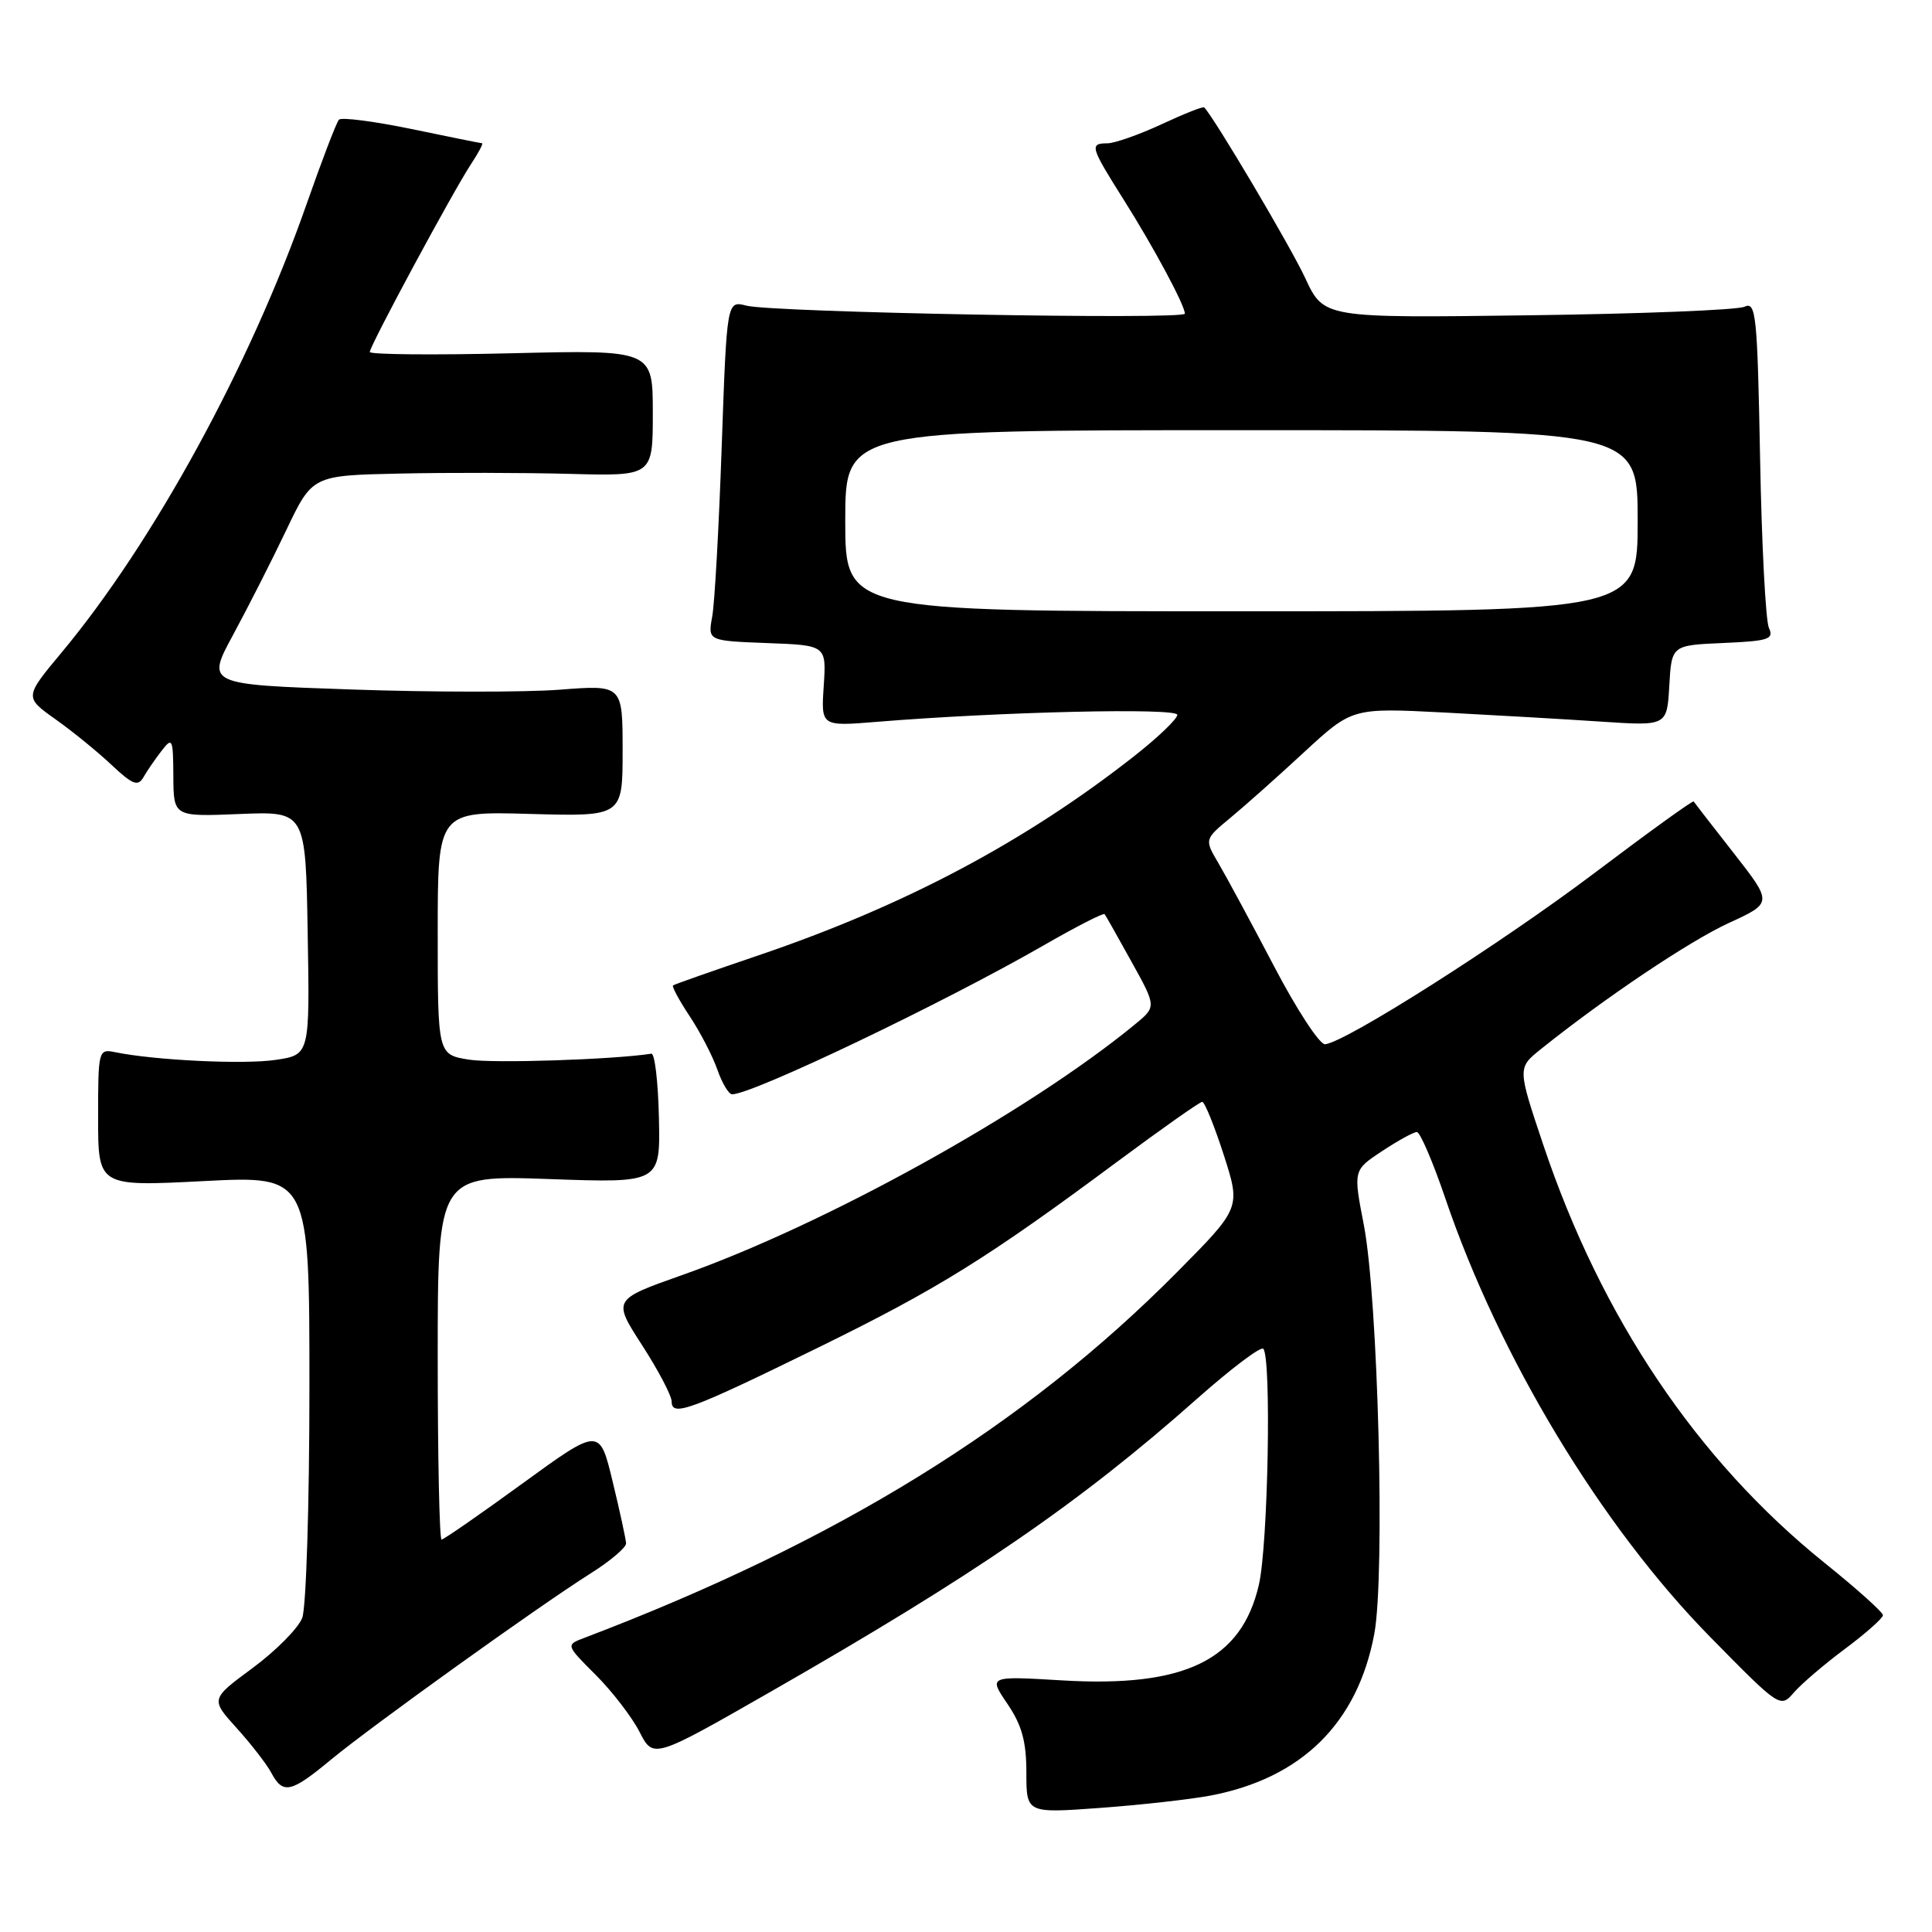 <?xml version="1.0" encoding="UTF-8" standalone="no"?>
<!DOCTYPE svg PUBLIC "-//W3C//DTD SVG 1.1//EN" "http://www.w3.org/Graphics/SVG/1.1/DTD/svg11.dtd" >
<svg xmlns="http://www.w3.org/2000/svg" xmlns:xlink="http://www.w3.org/1999/xlink" version="1.1" viewBox="0 0 256 256">
 <g >
 <path fill="currentColor"
d=" M 160.36 237.93 C 172.47 235.64 179.89 228.32 182.10 216.50 C 183.55 208.74 182.61 172.10 180.71 162.28 C 179.31 155.06 179.31 155.06 183.13 152.53 C 185.24 151.14 187.31 150.00 187.74 150.00 C 188.17 150.00 189.86 153.94 191.50 158.75 C 198.66 179.84 212.17 202.22 226.63 216.93 C 235.85 226.31 235.90 226.34 237.70 224.27 C 238.69 223.12 241.75 220.51 244.50 218.46 C 247.25 216.41 249.50 214.41 249.50 214.02 C 249.50 213.63 246.00 210.49 241.73 207.06 C 224.90 193.51 212.18 174.62 204.49 151.69 C 201.07 141.50 201.07 141.50 204.19 139.00 C 212.62 132.24 223.87 124.69 229.08 122.30 C 234.88 119.64 234.88 119.64 229.75 113.07 C 226.92 109.46 224.52 106.36 224.42 106.20 C 224.31 106.03 218.39 110.31 211.25 115.70 C 198.91 125.01 178.33 138.10 175.58 138.37 C 174.87 138.44 171.82 133.78 168.80 128.00 C 165.77 122.22 162.46 116.09 161.44 114.36 C 159.59 111.22 159.59 111.22 163.04 108.36 C 164.94 106.79 169.35 102.87 172.83 99.64 C 179.18 93.79 179.18 93.79 191.34 94.41 C 198.03 94.76 207.41 95.30 212.19 95.62 C 220.89 96.20 220.89 96.20 221.19 90.85 C 221.50 85.50 221.50 85.50 228.34 85.20 C 234.36 84.94 235.08 84.70 234.39 83.20 C 233.96 82.27 233.43 72.13 233.22 60.68 C 232.86 41.70 232.68 39.92 231.16 40.64 C 230.25 41.08 217.33 41.59 202.45 41.78 C 175.41 42.14 175.41 42.14 172.95 36.85 C 171.04 32.72 160.88 15.56 159.56 14.23 C 159.41 14.08 156.86 15.09 153.90 16.47 C 150.93 17.85 147.71 18.98 146.75 18.99 C 144.34 19.00 144.47 19.44 148.85 26.39 C 152.86 32.74 157.00 40.45 157.00 41.56 C 157.00 42.40 102.33 41.40 98.90 40.50 C 96.31 39.83 96.31 39.83 95.63 59.16 C 95.26 69.80 94.70 79.94 94.37 81.71 C 93.79 84.91 93.79 84.91 101.64 85.21 C 109.50 85.50 109.50 85.50 109.15 90.88 C 108.79 96.25 108.79 96.25 116.15 95.65 C 132.49 94.31 156.00 93.76 156.00 94.72 C 156.00 95.26 153.41 97.74 150.25 100.22 C 135.78 111.57 119.85 120.02 100.50 126.59 C 94.45 128.64 89.35 130.44 89.18 130.57 C 89.00 130.71 89.99 132.55 91.39 134.66 C 92.79 136.77 94.44 139.96 95.06 141.75 C 95.69 143.54 96.56 145.00 97.01 145.00 C 99.72 145.00 124.98 132.92 138.30 125.26 C 142.59 122.79 146.22 120.93 146.37 121.13 C 146.53 121.34 148.13 124.18 149.94 127.45 C 153.24 133.40 153.24 133.40 150.37 135.75 C 136.19 147.40 109.31 162.27 90.34 168.97 C 81.18 172.21 81.18 172.21 85.09 178.26 C 87.24 181.59 89.00 184.95 89.00 185.72 C 89.00 187.78 91.44 186.88 108.50 178.52 C 124.32 170.76 130.87 166.69 148.11 153.88 C 153.95 149.55 158.98 146.00 159.30 146.00 C 159.62 146.00 160.90 149.16 162.15 153.02 C 164.41 160.05 164.41 160.05 155.95 168.58 C 135.78 188.94 110.87 204.31 77.44 217.02 C 74.96 217.96 74.96 217.96 78.93 221.93 C 81.12 224.12 83.73 227.51 84.74 229.48 C 86.57 233.06 86.57 233.06 102.12 224.16 C 129.26 208.62 143.07 199.13 158.64 185.32 C 163.11 181.36 167.05 178.38 167.39 178.72 C 168.49 179.82 168.03 204.71 166.81 209.98 C 164.51 219.98 157.01 223.63 140.74 222.66 C 130.98 222.08 130.98 222.08 133.49 225.77 C 135.40 228.59 136.00 230.75 136.00 234.87 C 136.00 240.27 136.00 240.27 145.75 239.56 C 151.11 239.17 157.69 238.43 160.36 237.93 Z  M 43.86 233.16 C 49.28 228.68 71.36 212.84 78.25 208.49 C 80.86 206.85 82.98 205.05 82.96 204.50 C 82.93 203.95 82.14 200.27 81.18 196.32 C 79.45 189.14 79.45 189.14 69.23 196.57 C 63.61 200.66 58.79 204.00 58.51 204.00 C 58.23 204.00 58.00 193.13 58.00 179.85 C 58.00 155.71 58.00 155.71 72.75 156.23 C 87.50 156.76 87.50 156.76 87.31 148.13 C 87.21 143.38 86.76 139.56 86.31 139.62 C 81.19 140.41 65.36 140.92 62.15 140.41 C 58.00 139.74 58.00 139.74 58.00 123.62 C 58.00 107.50 58.00 107.50 70.25 107.85 C 82.50 108.19 82.50 108.19 82.50 99.47 C 82.50 90.74 82.50 90.74 74.14 91.39 C 69.54 91.74 57.12 91.73 46.55 91.36 C 27.32 90.70 27.32 90.70 30.91 84.08 C 32.88 80.43 36.05 74.20 37.94 70.23 C 41.39 63.00 41.39 63.00 52.94 62.75 C 59.30 62.61 69.45 62.63 75.50 62.79 C 86.50 63.09 86.50 63.09 86.50 54.72 C 86.50 46.36 86.50 46.36 67.75 46.81 C 57.44 47.06 49.00 46.98 49.00 46.64 C 49.00 45.82 60.05 25.32 62.41 21.75 C 63.41 20.24 64.07 18.99 63.87 18.98 C 63.66 18.97 59.45 18.12 54.50 17.09 C 49.55 16.07 45.23 15.51 44.91 15.86 C 44.58 16.21 42.64 21.29 40.59 27.14 C 33.12 48.46 20.35 71.82 8.18 86.44 C 3.23 92.38 3.23 92.38 7.37 95.32 C 9.64 96.93 12.99 99.66 14.81 101.38 C 17.56 103.97 18.28 104.24 19.00 103.00 C 19.47 102.17 20.55 100.60 21.40 99.50 C 22.84 97.63 22.94 97.84 22.97 102.86 C 23.00 108.22 23.00 108.22 31.75 107.86 C 40.50 107.50 40.50 107.50 40.77 123.63 C 41.05 139.77 41.05 139.77 36.53 140.44 C 32.34 141.07 20.50 140.50 15.25 139.42 C 13.05 138.97 13.00 139.15 13.00 148.09 C 13.00 157.22 13.00 157.22 27.00 156.50 C 41.00 155.78 41.00 155.78 41.00 183.82 C 41.00 199.25 40.57 212.99 40.05 214.37 C 39.53 215.74 36.58 218.72 33.50 221.00 C 27.89 225.14 27.89 225.14 31.36 228.98 C 33.27 231.09 35.34 233.76 35.95 234.91 C 37.50 237.80 38.54 237.57 43.86 233.16 Z  M 112.00 69.00 C 112.00 57.00 112.00 57.00 164.50 57.00 C 217.00 57.00 217.00 57.00 217.00 69.00 C 217.00 81.00 217.00 81.00 164.50 81.00 C 112.00 81.00 112.00 81.00 112.00 69.00 Z "/>
</g>
</svg>